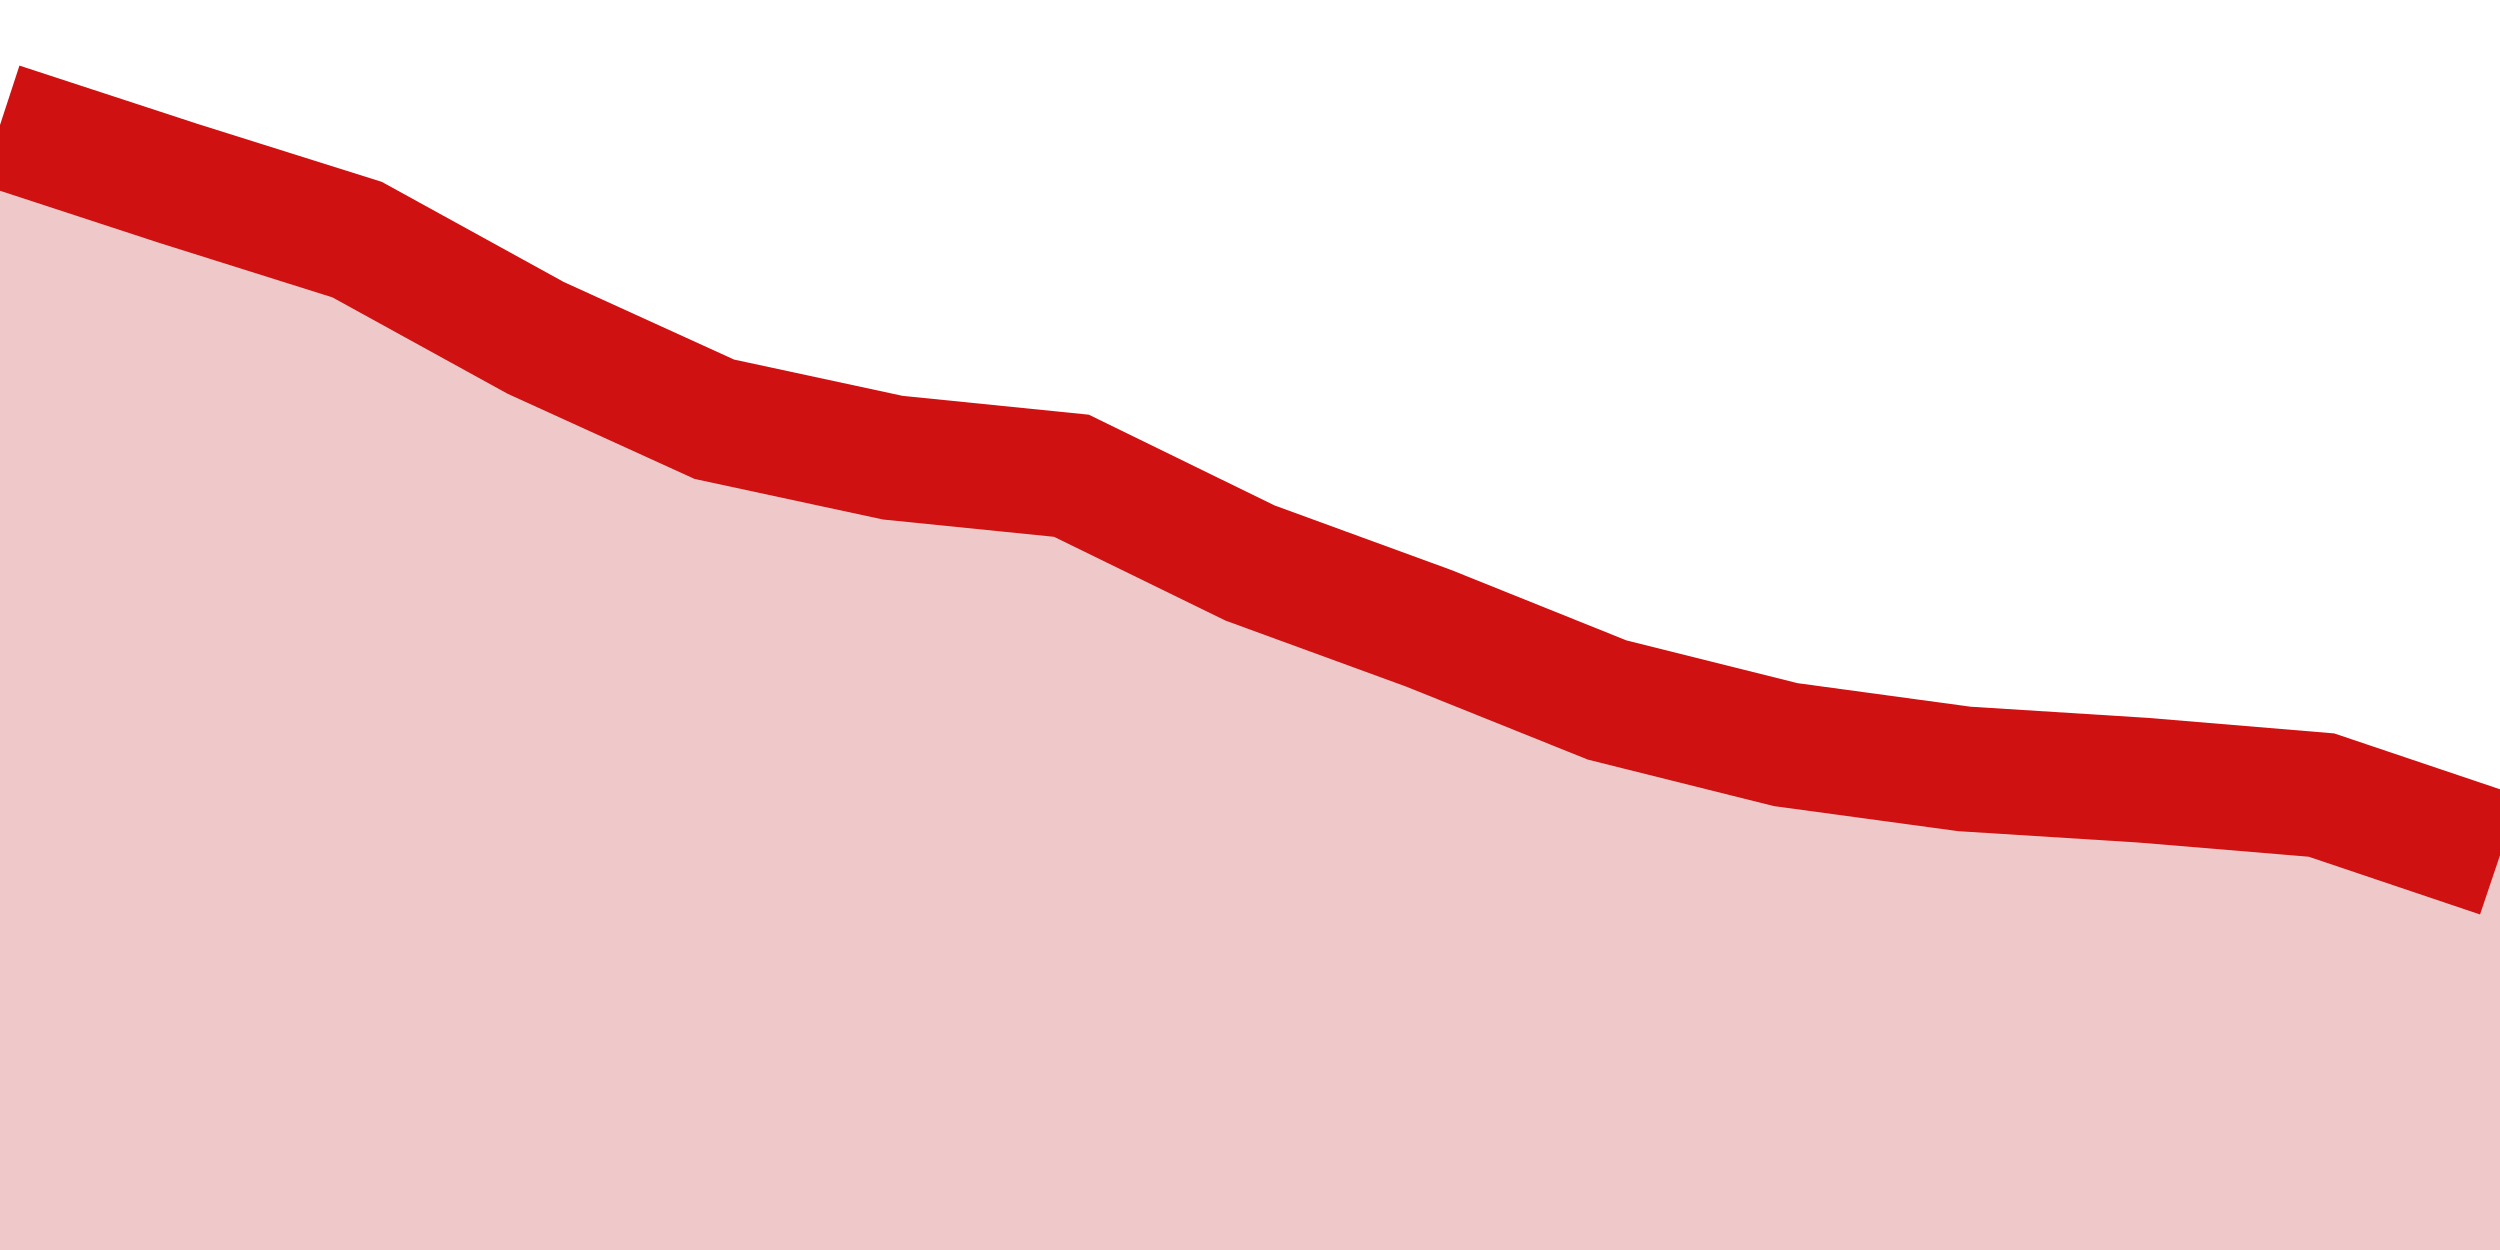 <?xml version="1.0" encoding="UTF-8"?>
		<svg xmlns="http://www.w3.org/2000/svg"  preserveAspectRatio="none" width="40" height="20">
			<style>
				* {
					vector-effect: non-scaling-stroke;
				}

				.sparkline {
					stroke-width: 2;
					fill: transparent;
					stroke: black;
				}

			

			</style>
				<path class="sparkline-fill" style="fill:#efc9c9;" d="M 0 2L 2.857 2.935L 5.714 3.834L 8.571 5.406L 11.429 6.708L 14.286 7.323L 17.143 7.612L 20 9.008L 22.857 10.052L 25.714 11.2L 28.571 11.914L 31.429 12.303L 34.286 12.483L 37.143 12.721L 40 13.684L 40 20 L 0 20"></path>
				<path class="sparkline" style="stroke:#cf1111;" d="M 0 2L 2.857 2.935L 5.714 3.834L 8.571 5.406L 11.429 6.708L 14.286 7.323L 17.143 7.612L 20 9.008L 22.857 10.052L 25.714 11.2L 28.571 11.914L 31.429 12.303L 34.286 12.483L 37.143 12.721L 40 13.684"></path>
		</svg>